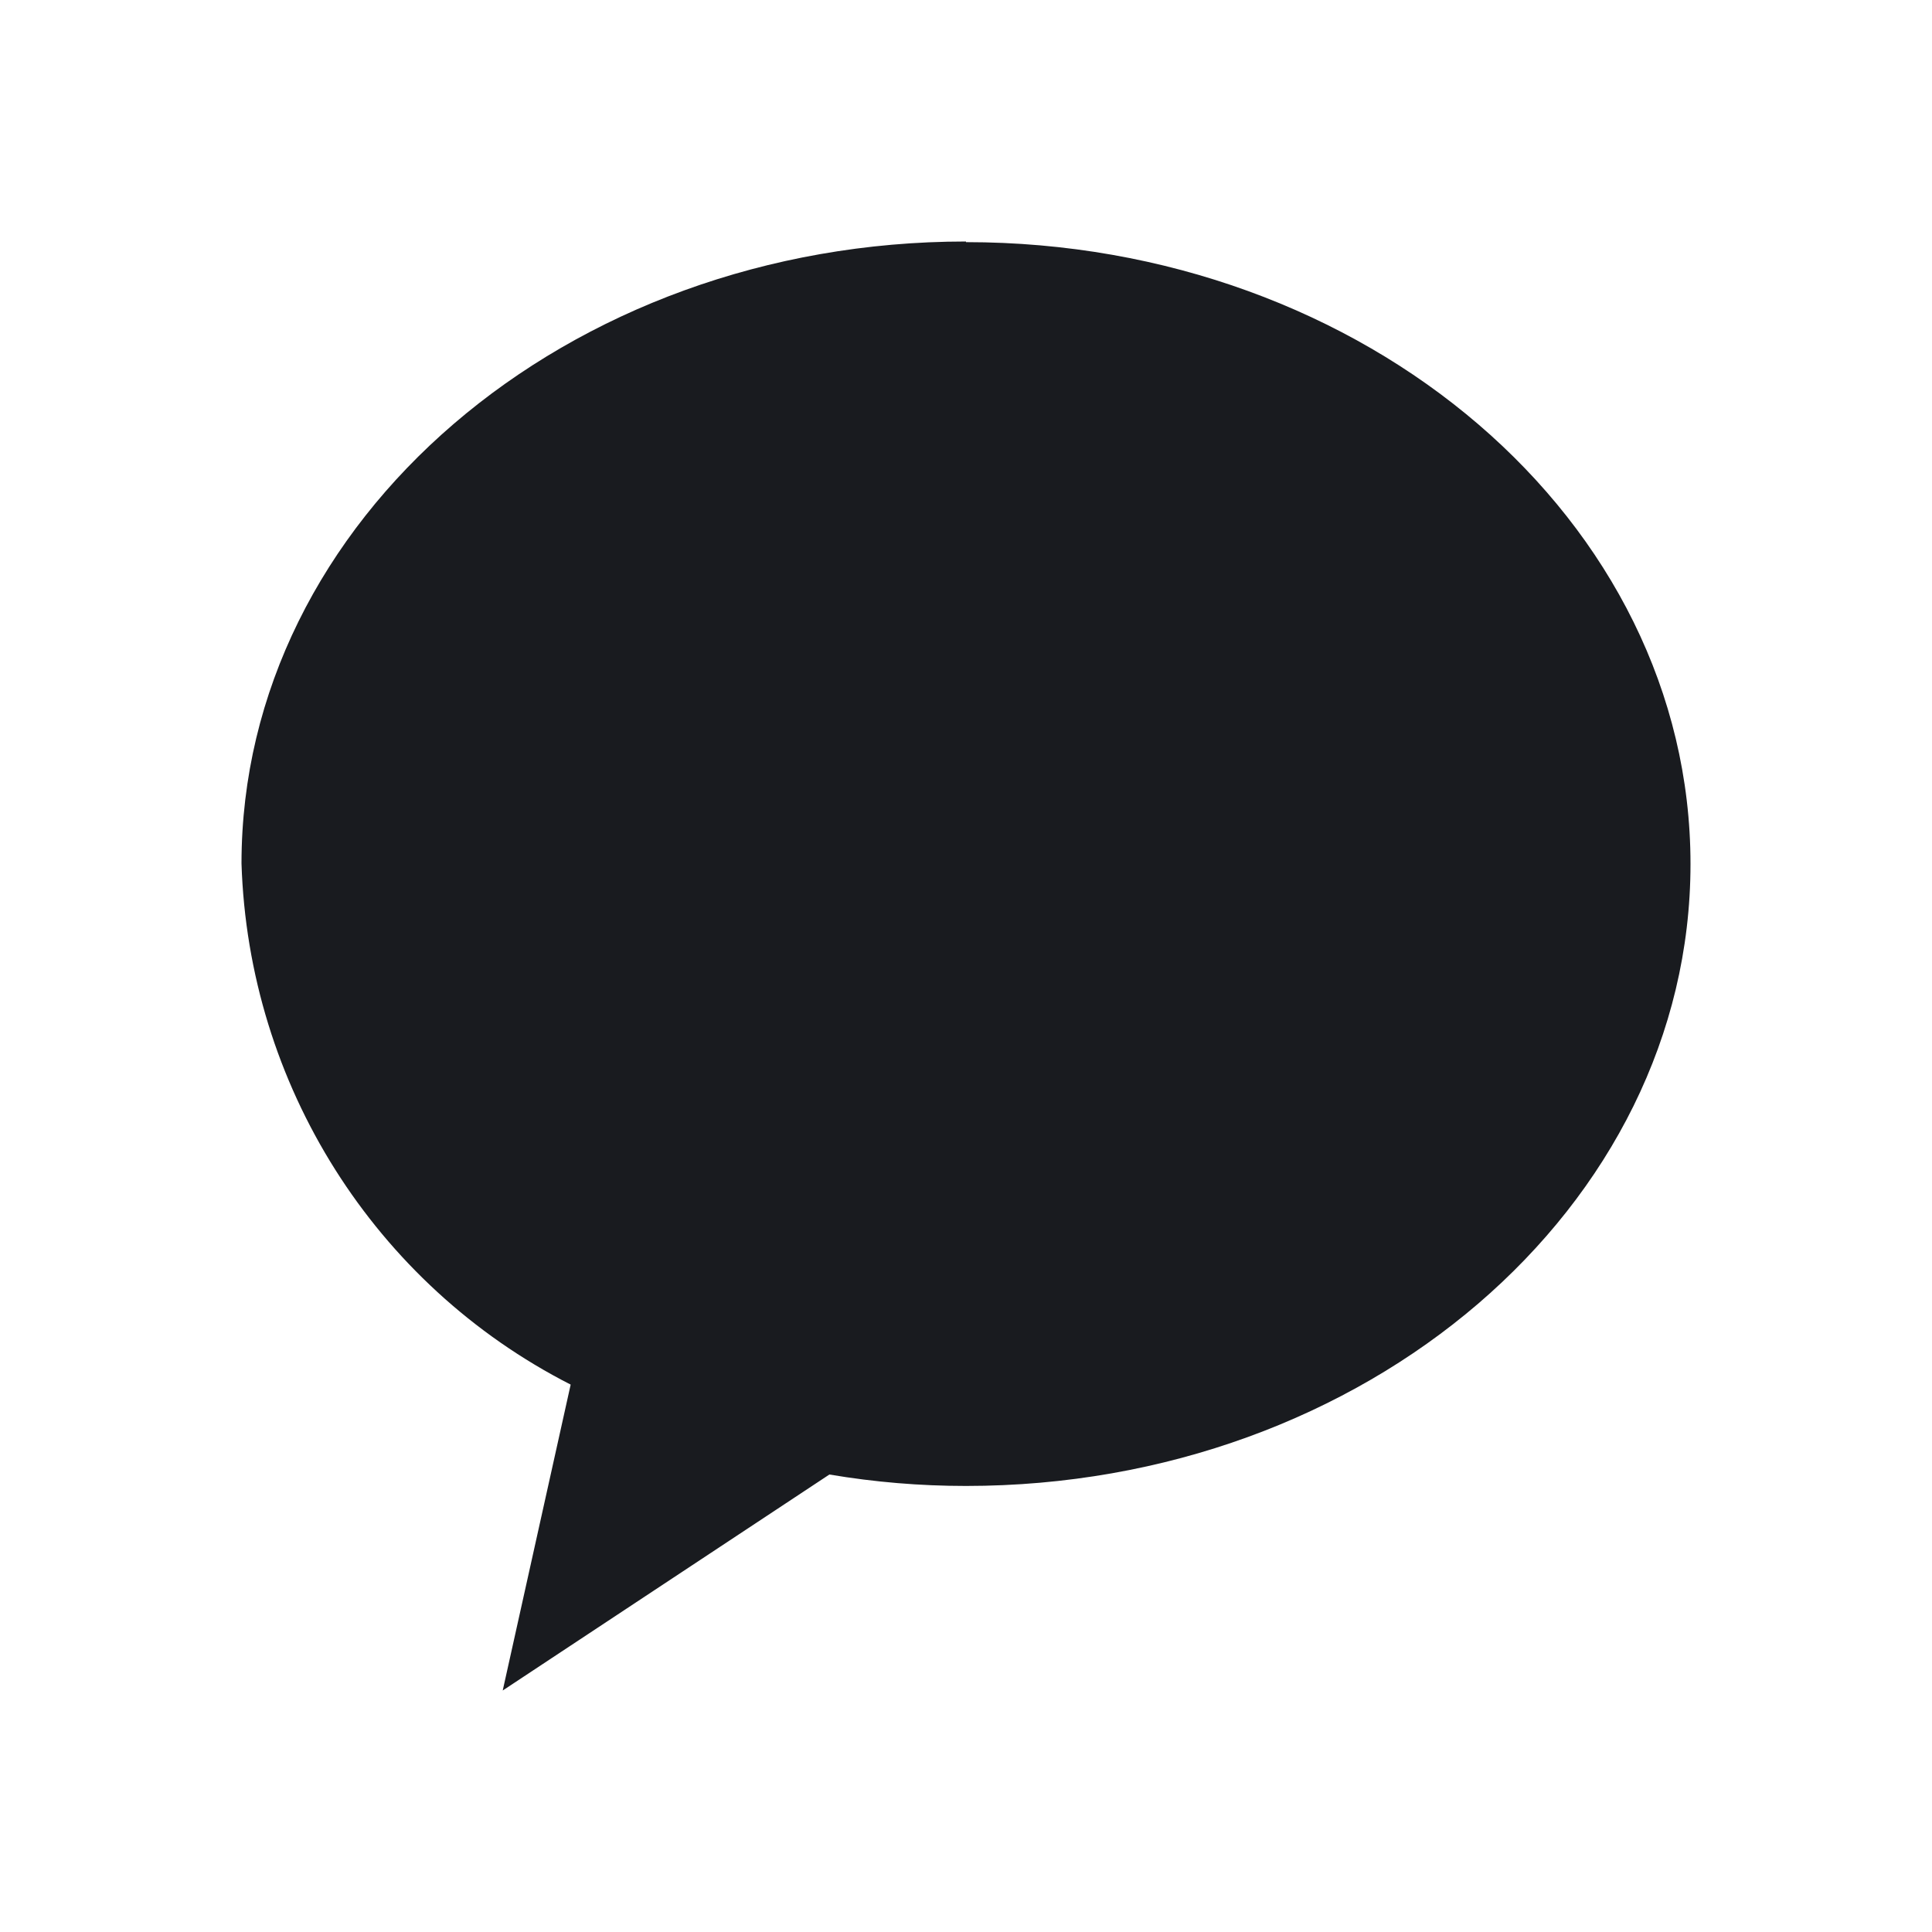 <svg width="24" height="24" viewBox="0 0 24 24" fill="none" xmlns="http://www.w3.org/2000/svg">
<path d="M12 3C7.035 3 3 6.462 3 10.726C3.086 13.471 4.65 15.957 7.089 17.2L6.245 21L10.303 18.317C10.866 18.412 11.429 18.459 12 18.459C16.965 18.459 21 14.997 21 10.733C21 6.469 16.973 3.008 12 3.008" fill="#191B1F"/>
</svg>
